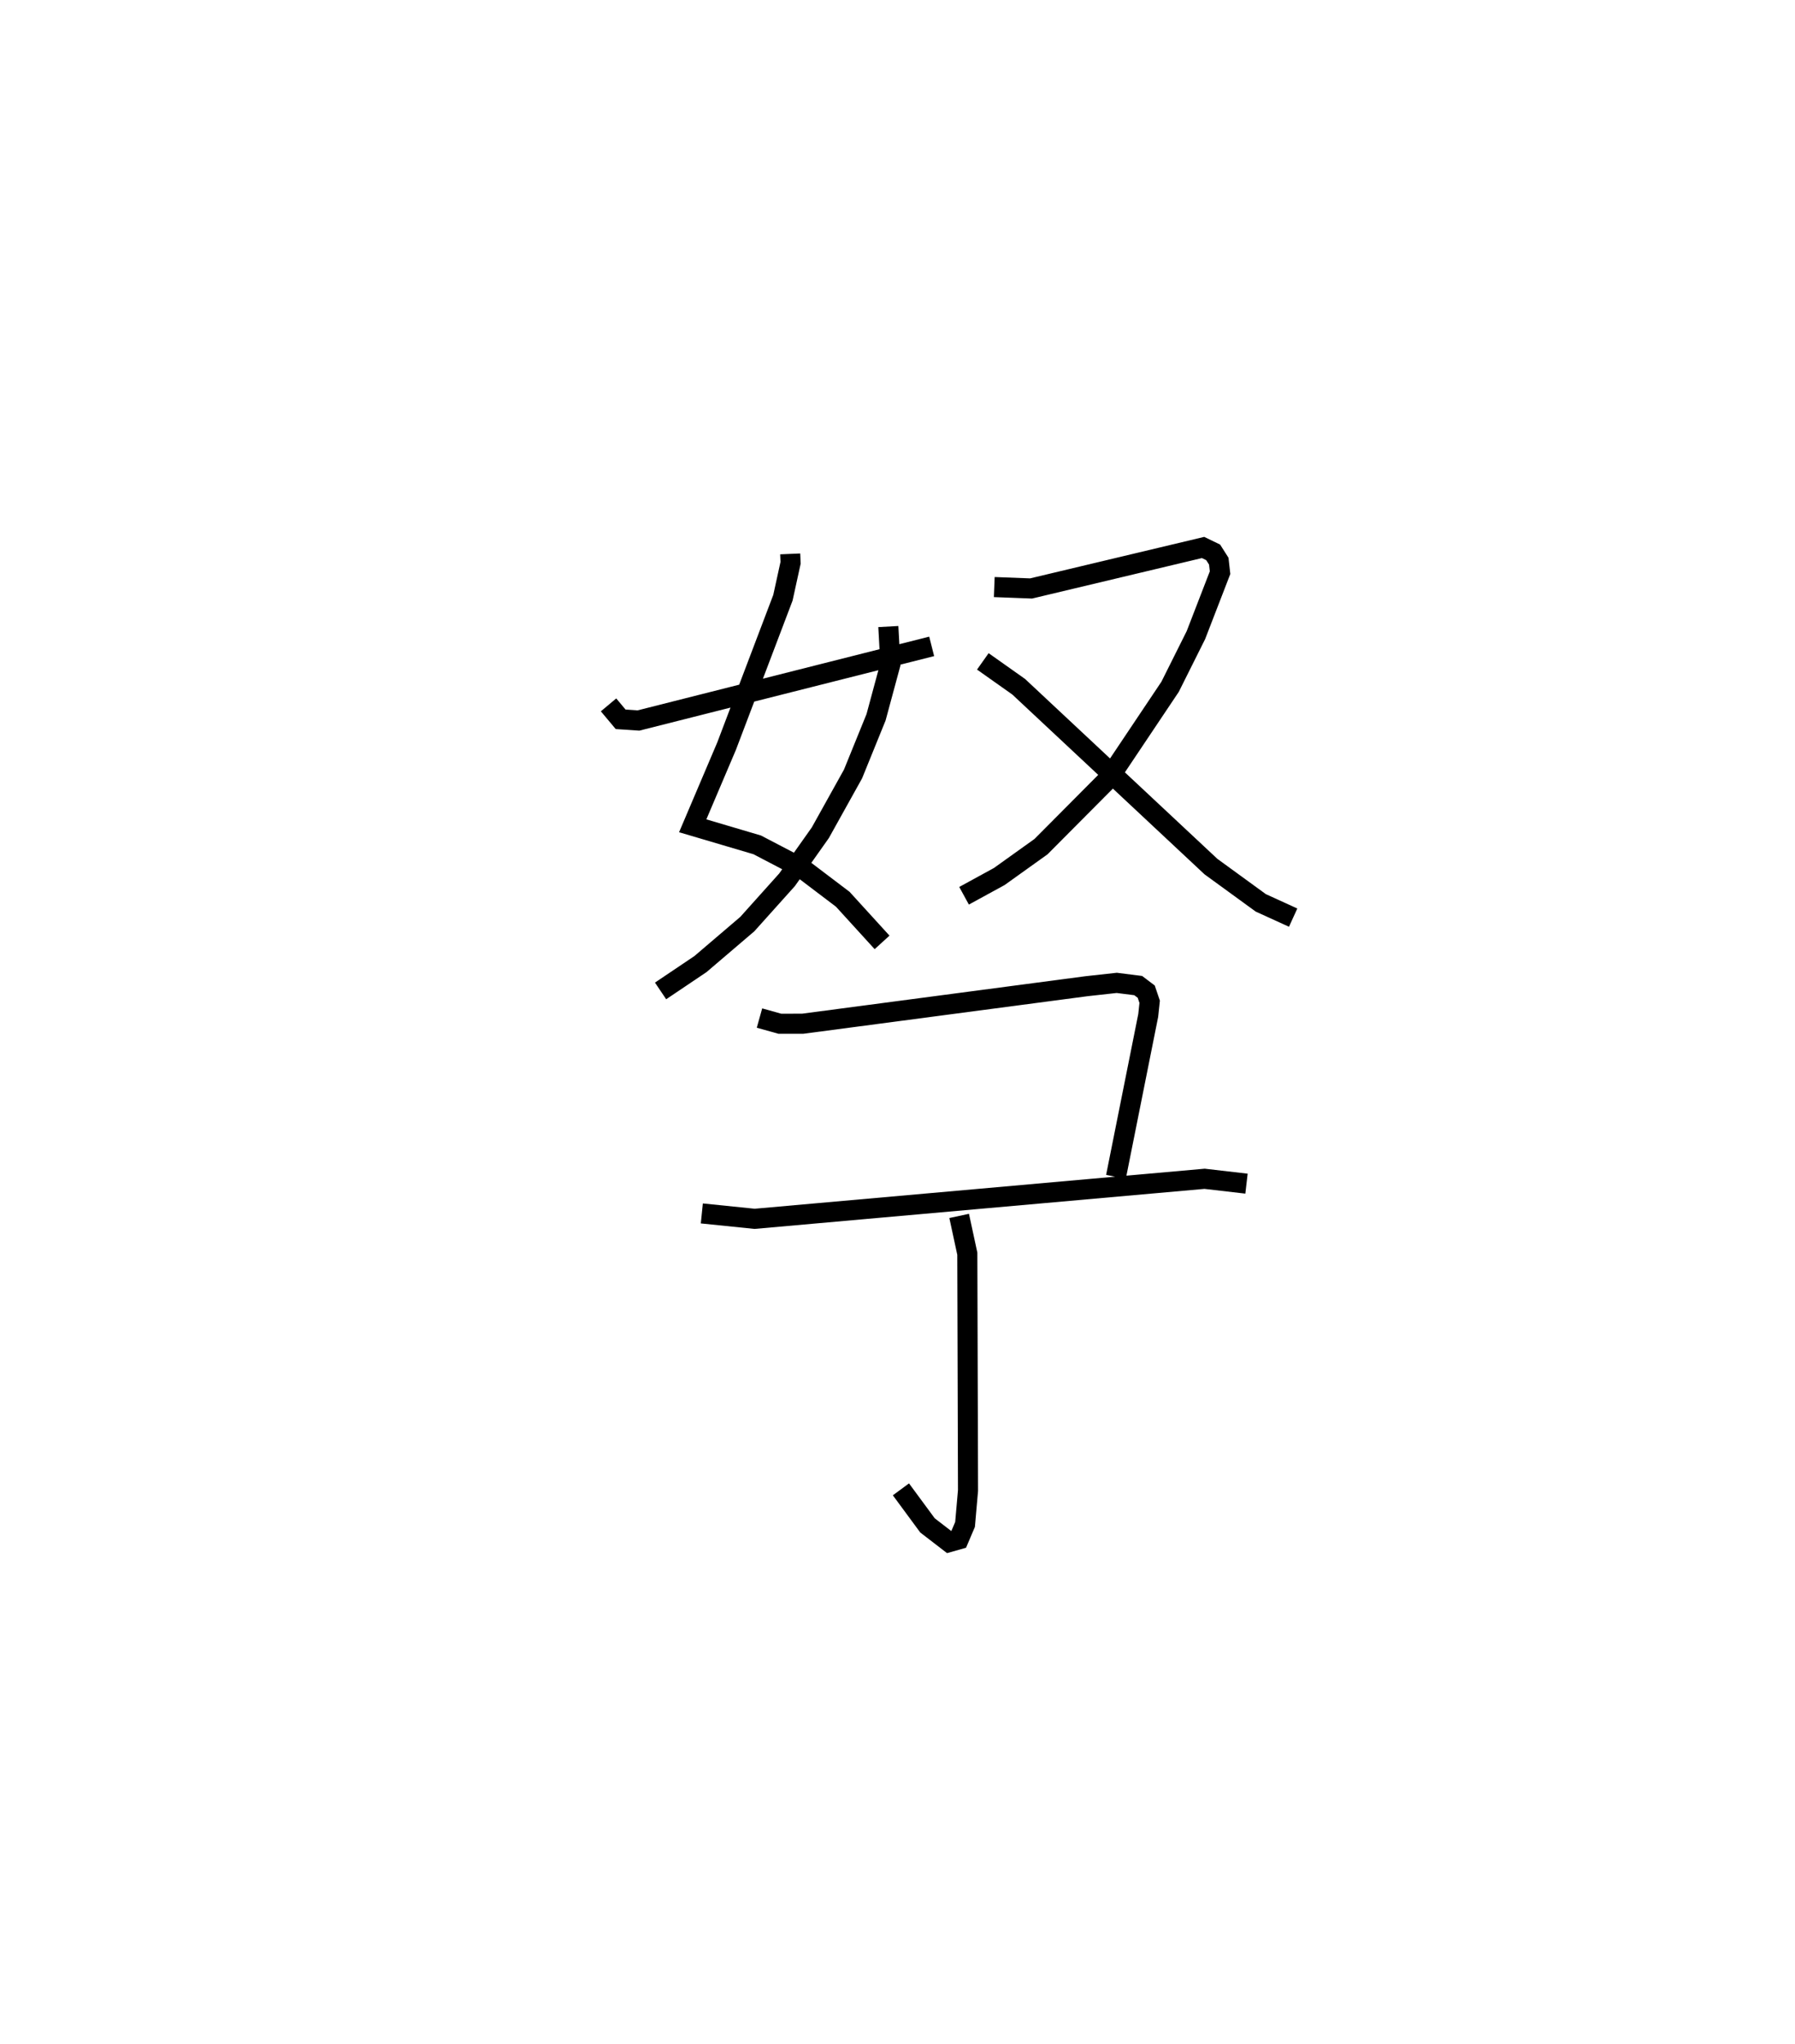 <?xml version="1.0" encoding="utf-8" ?>
<svg baseProfile="full" height="101.8" version="1.1" width="89.419" xmlns="http://www.w3.org/2000/svg" xmlns:ev="http://www.w3.org/2001/xml-events" xmlns:xlink="http://www.w3.org/1999/xlink"><defs /><rect fill="white" height="101.8" width="89.419" x="0" y="0" /><path d="M25,25 m0.0,0.0 m14.364,2.585 l0.019,0.443 -0.381,1.74 l-2.808,7.395 -1.686,3.963 l3.211,0.949 2.208,1.152 l2.056,1.558 1.958,2.148 m0.312,-15.73 l0.102,1.877 -0.714,2.643 l-1.147,2.823 -1.629,2.926 l-1.658,2.343 -1.98,2.207 l-2.333,1.991 -1.987,1.337 m-2.592,-14.246 l0.603,0.72 0.886,0.059 l14.608,-3.692 m3.118,-2.954 l1.833,0.07 8.568,-2.041 l0.504,0.243 0.279,0.439 l0.064,0.572 -1.203,3.111 l-1.286,2.573 -3.066,4.578 l-3.365,3.383 -2.08,1.488 l-1.753,0.958 m0.935,-11.673 l1.786,1.263 9.578,8.957 l2.482,1.806 1.613,0.736 m-26.585,5.001 l1.015,0.284 1.142,-0.002 l14.134,-1.868 1.506,-0.166 l1.069,0.135 0.4,0.302 l0.171,0.505 -0.072,0.68 l-1.607,8.038 m-20.63,1.822 l2.629,0.269 22.416,-1.994 l2.088,0.242 m-14.314,1.607 l0.406,1.882 0.035,11.79 l-0.148,1.694 -0.317,0.744 l-0.474,0.134 -1.08,-0.832 l-1.323,-1.795 " fill="none" stroke="black" stroke-width="1" /></svg>